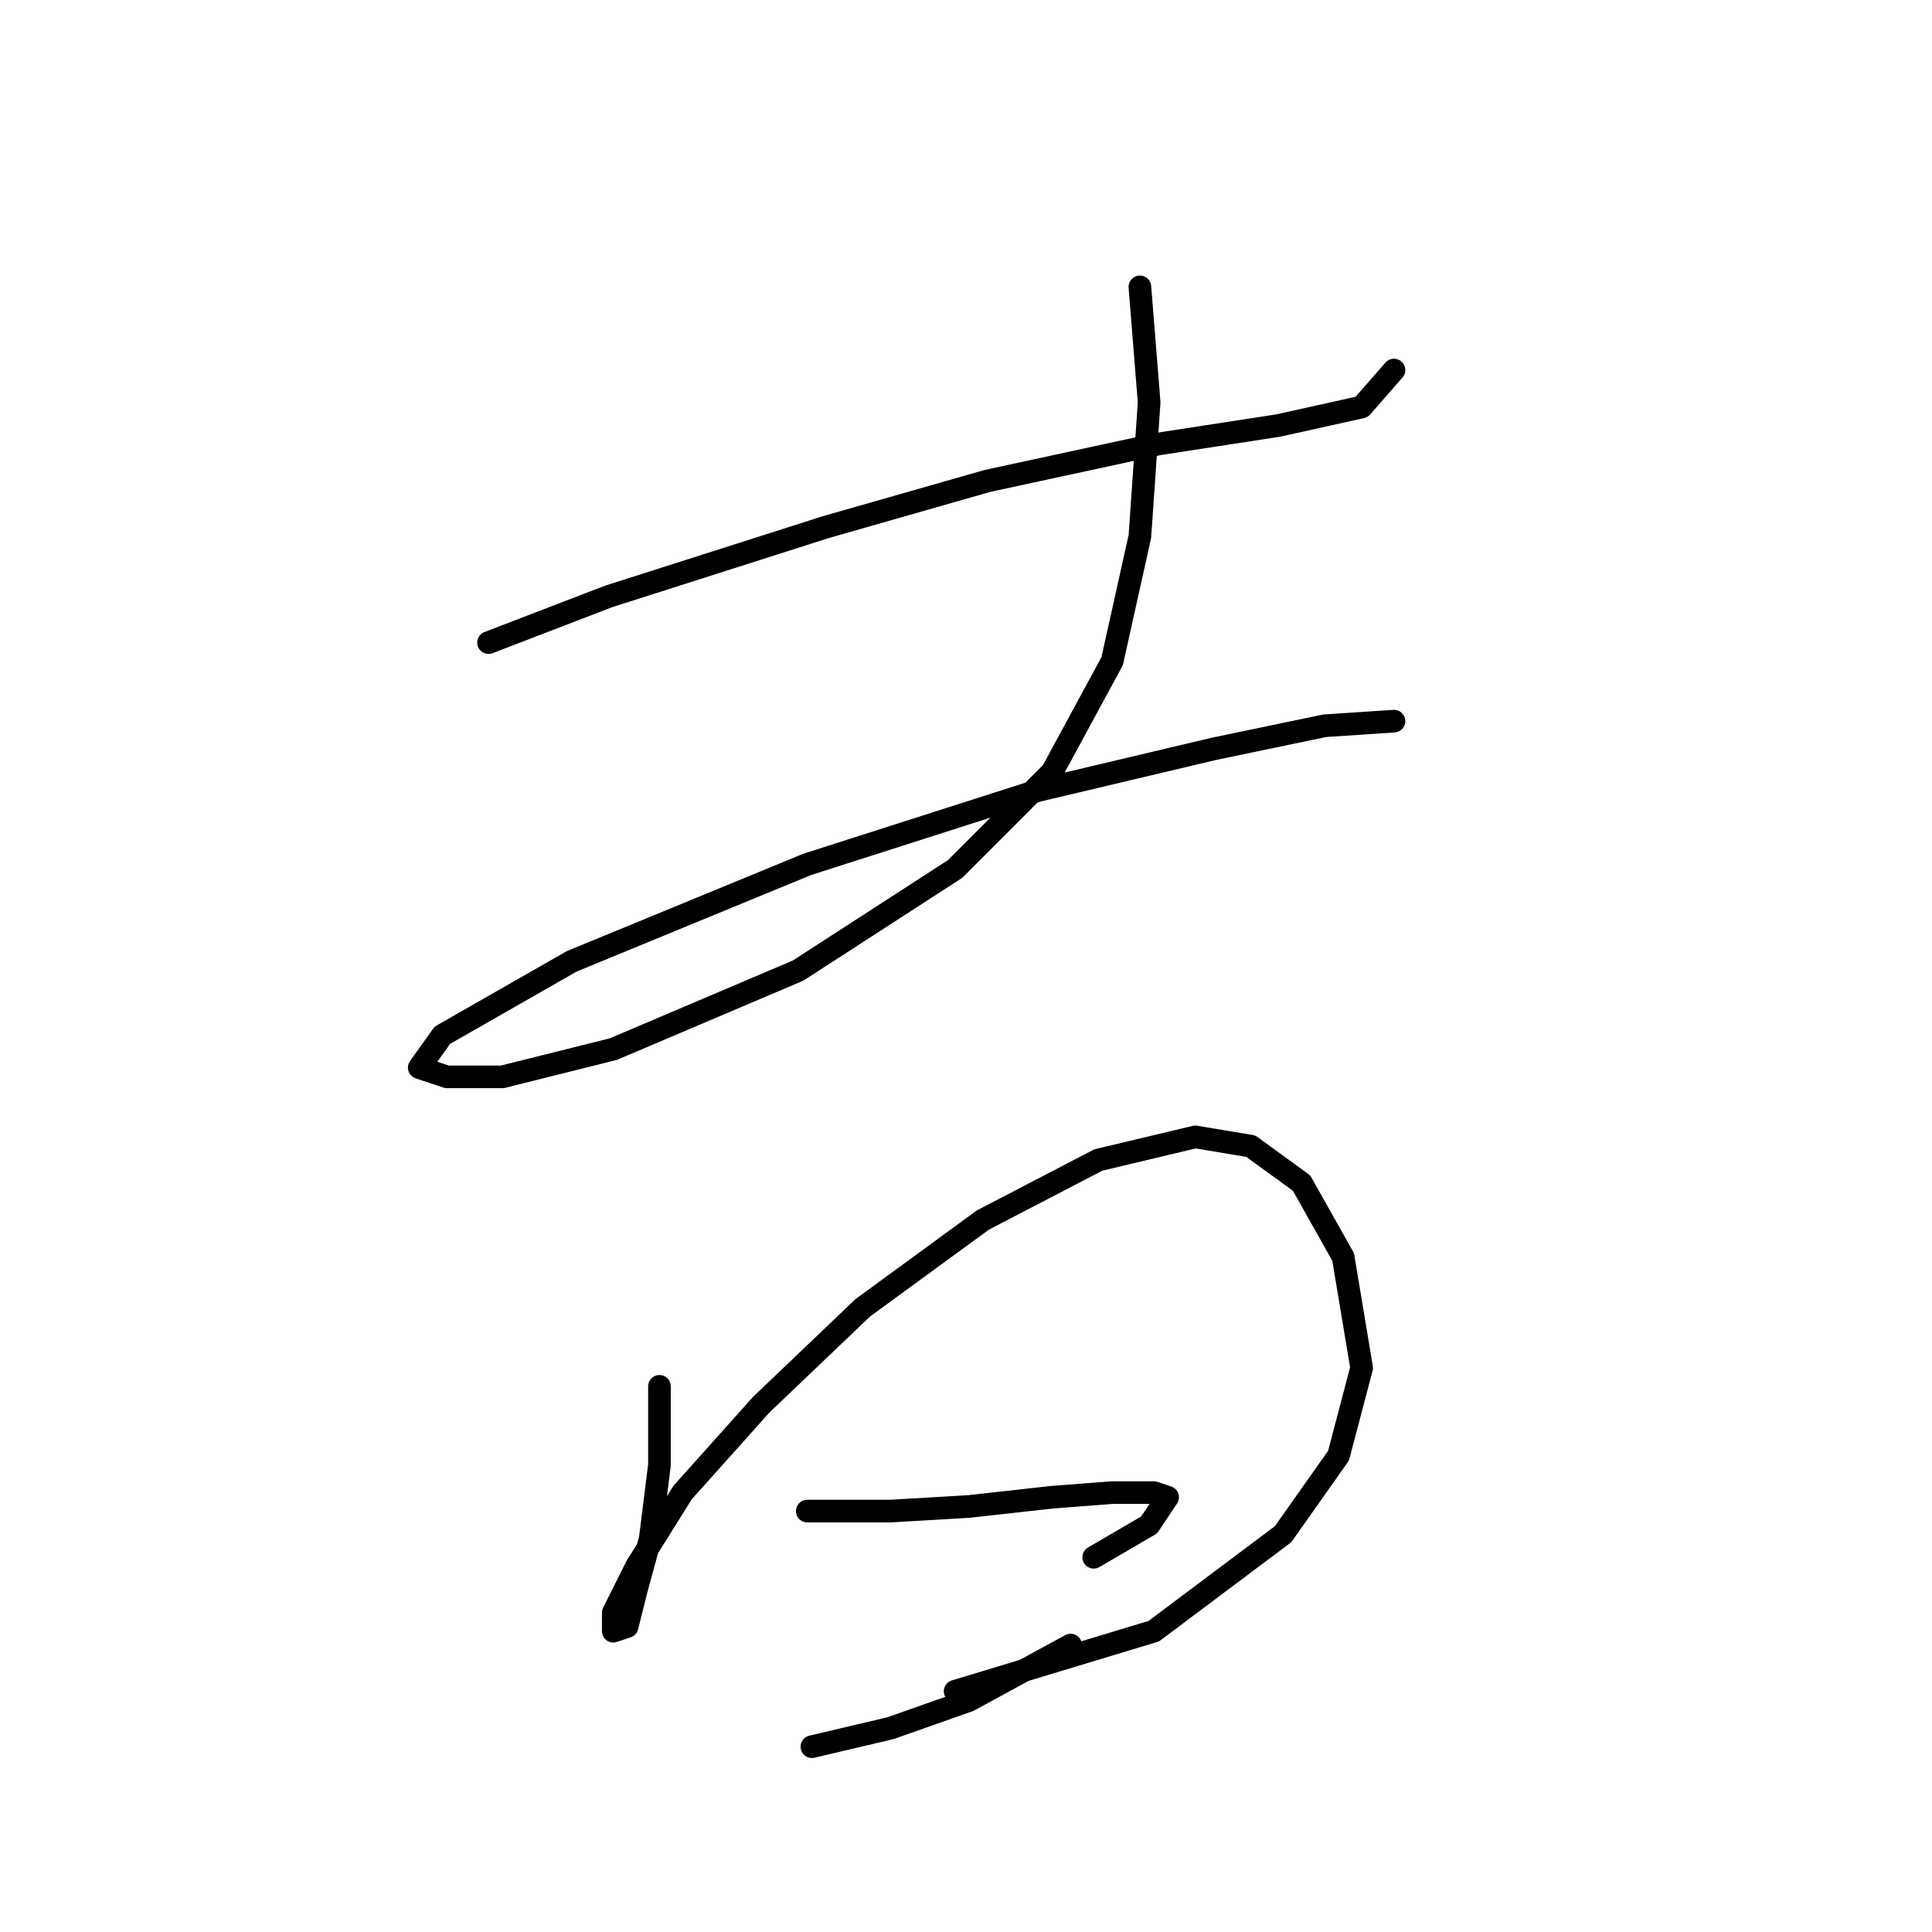 <?xml version="1.0" standalone="no"?>
    <svg width="256" height="256" xmlns="http://www.w3.org/2000/svg" version="1.1">
    <polyline stroke="black" stroke-width="3" stroke-linecap="round" fill="transparent" stroke-linejoin="round" points="64.735 85.149 80.649 79.028 109.419 69.847 130.843 63.726 153.491 58.829 169.406 56.38 180.424 53.932 184.709 49.035 184.709 49.035 " />
        <polyline stroke="black" stroke-width="3" stroke-linecap="round" fill="transparent" stroke-linejoin="round" points="151.042 38.017 152.267 53.32 151.042 71.071 147.37 87.598 139.412 102.289 126.558 115.143 105.746 128.61 81.262 139.015 66.571 142.688 59.226 142.688 55.553 141.464 58.613 137.179 75.753 127.385 106.97 114.531 137.576 104.737 160.836 99.228 175.527 96.168 184.709 95.555 184.709 95.555 " />
        <polyline stroke="black" stroke-width="3" stroke-linecap="round" fill="transparent" stroke-linejoin="round" points="87.383 183.7 87.383 194.106 86.159 203.899 84.322 210.633 83.098 215.53 81.262 216.142 81.262 213.693 84.322 207.572 90.443 197.778 100.849 186.148 114.316 173.294 130.231 161.664 145.534 153.706 158.388 150.646 165.733 151.87 172.466 156.767 177.975 166.561 180.424 181.251 177.363 192.881 170.018 203.287 152.879 216.142 126.558 224.099 126.558 224.099 " />
        <polyline stroke="black" stroke-width="3" stroke-linecap="round" fill="transparent" stroke-linejoin="round" points="106.97 200.227 117.988 200.227 128.394 199.615 139.412 198.39 147.37 197.778 152.879 197.778 154.715 198.39 152.267 202.063 144.921 206.348 144.921 206.348 " />
        <polyline stroke="black" stroke-width="3" stroke-linecap="round" fill="transparent" stroke-linejoin="round" points="107.582 231.445 117.988 228.996 128.394 225.323 141.861 217.978 141.861 217.978 " />
        </svg>